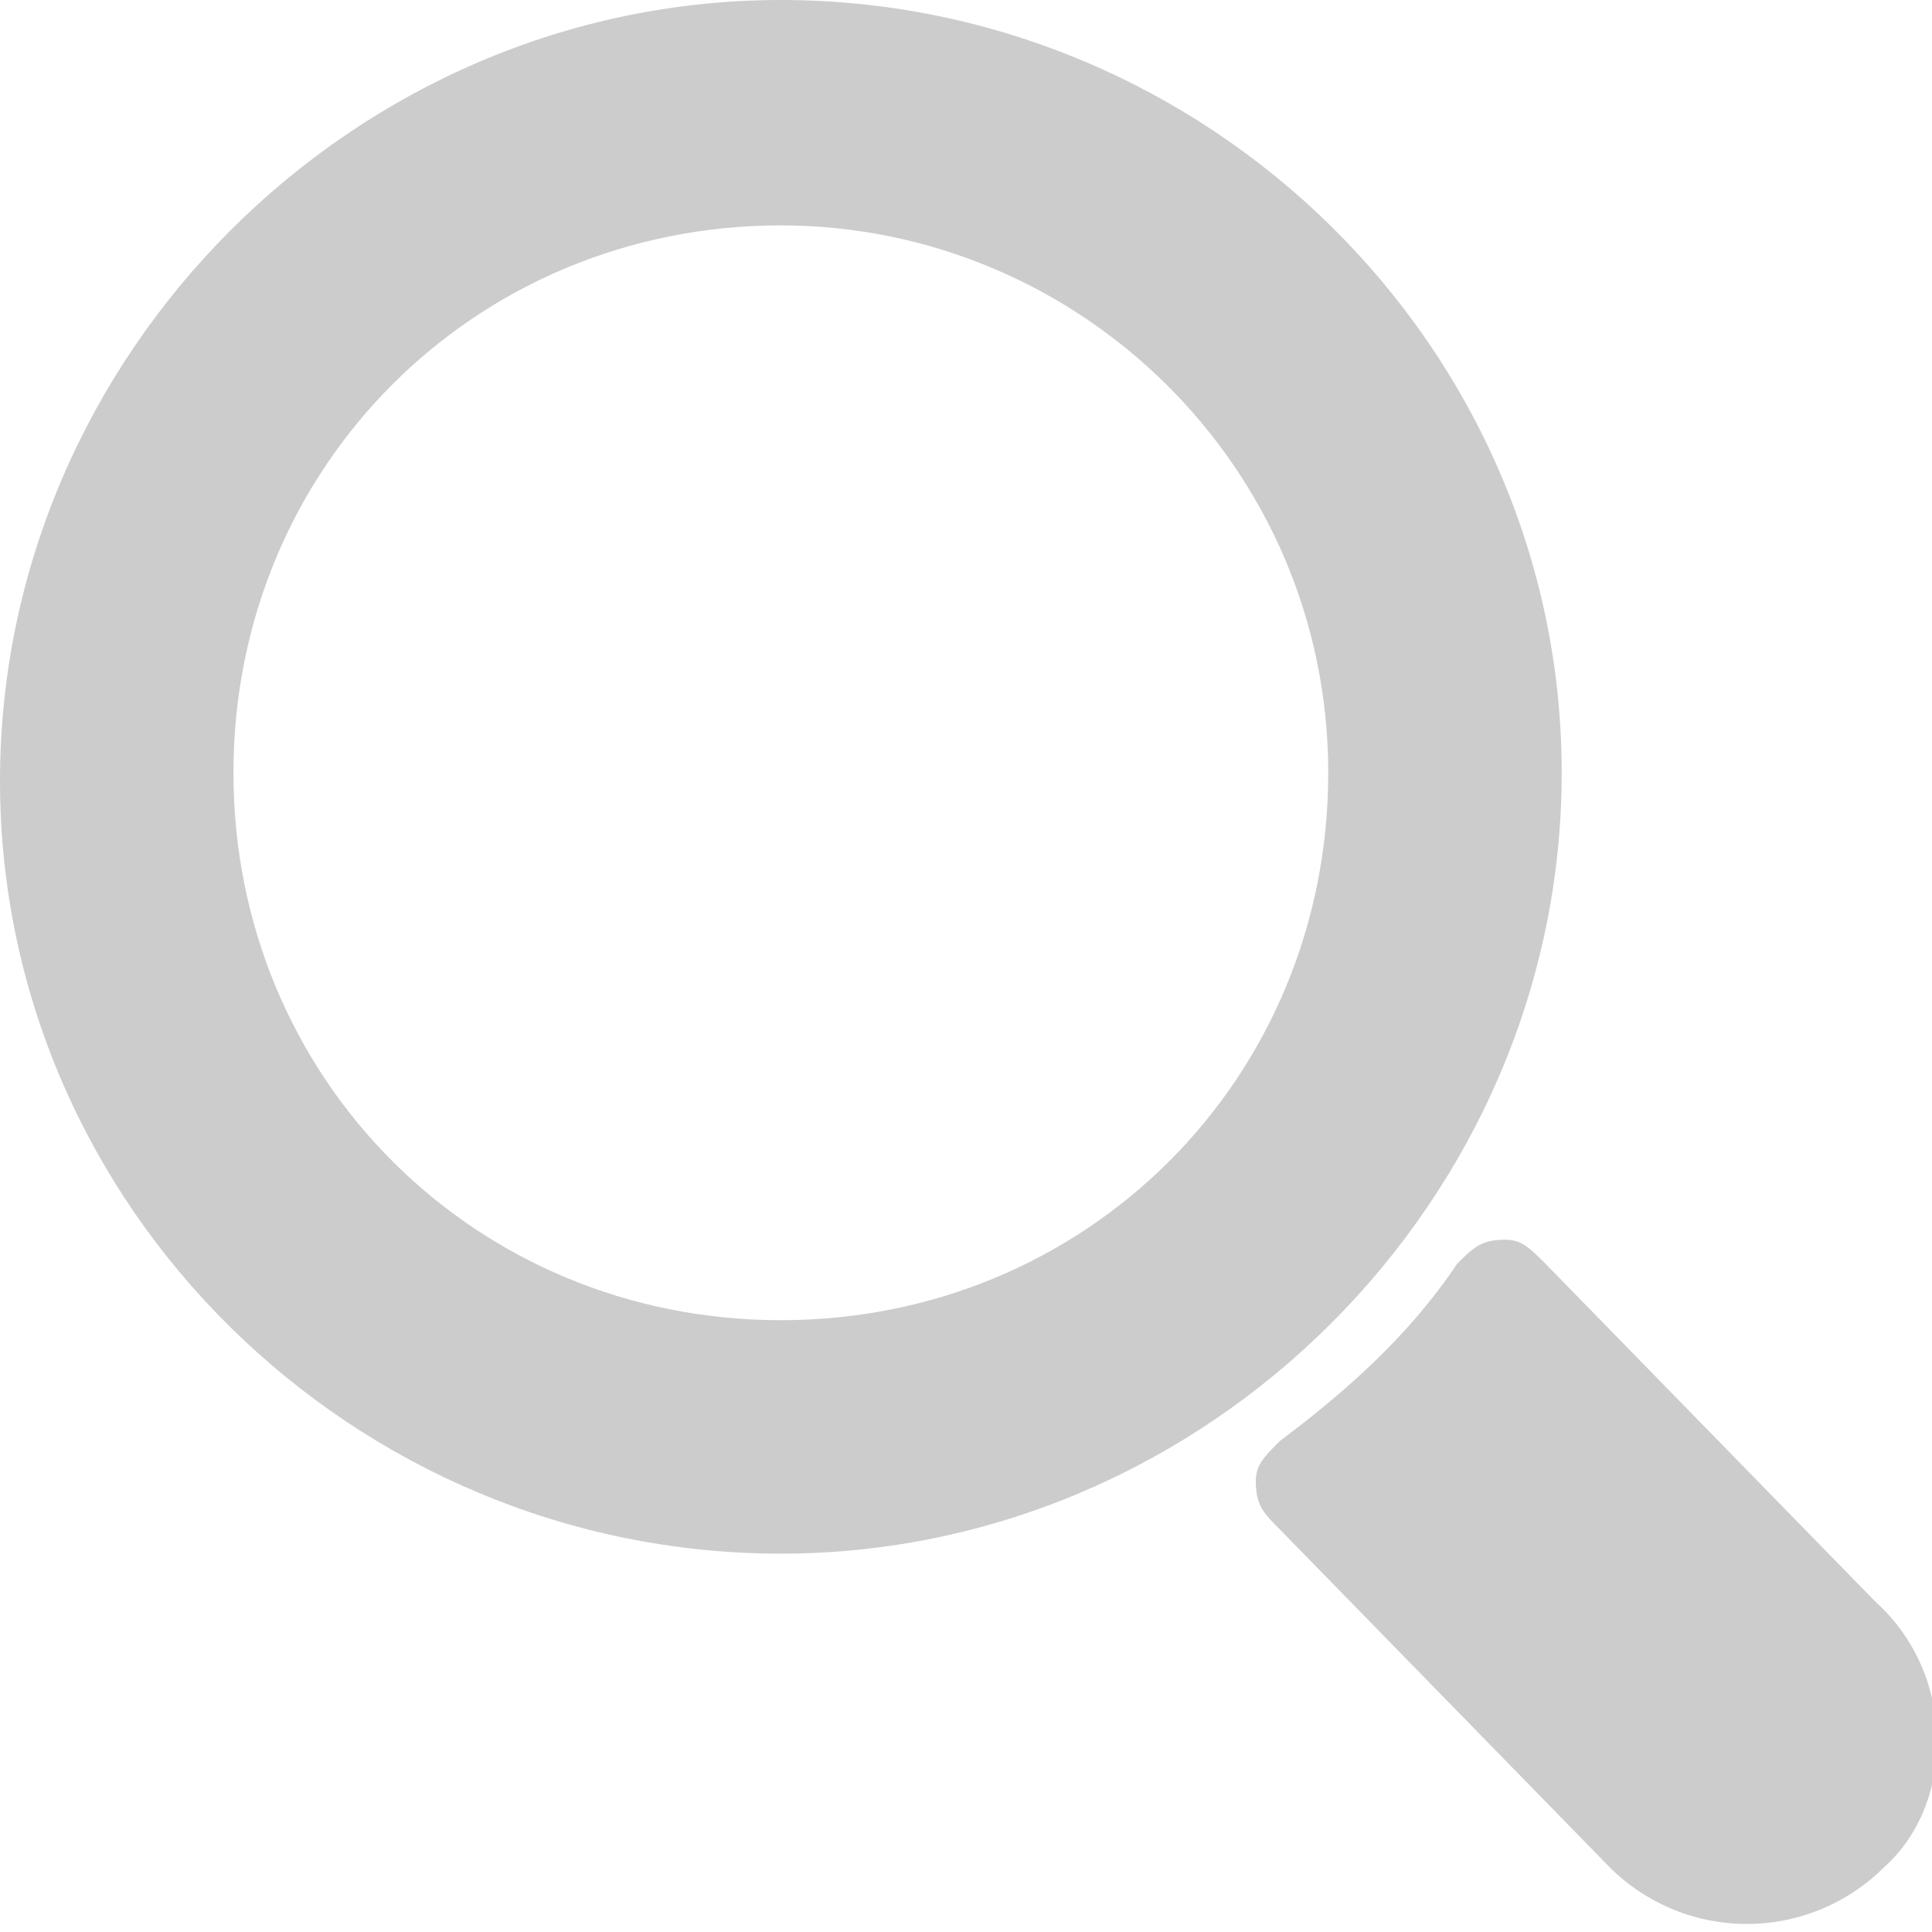 <svg xmlns="http://www.w3.org/2000/svg" width="24" height="24" viewBox="357.1 4.9 24 24" enable-background="new 357.1 4.9 24 24"><g fill="#ccc"><path d="M380.4 24.8l-4.1-4.2c-.2-.2-.3-.3-.5-.3-.3 0-.4.1-.6.3-.6.9-1.4 1.6-2.2 2.2-.2.2-.3.3-.3.5 0 .3.1.4.3.6l4.1 4.2c.4.4 1 .7 1.7.7s1.3-.3 1.7-.7c.9-.8.9-2.4-.1-3.3zM376.5 14.5c0-5.3-4.4-9.6-9.7-9.6s-9.7 4.4-9.7 9.7c0 5.3 4.4 9.6 9.7 9.6s9.7-4.4 9.7-9.7zm-9.7 6.8c-3.8 0-6.8-3-6.8-6.8s3-6.8 6.8-6.8c3.7 0 6.8 3 6.8 6.8s-3 6.8-6.8 6.8z"/></g></svg>